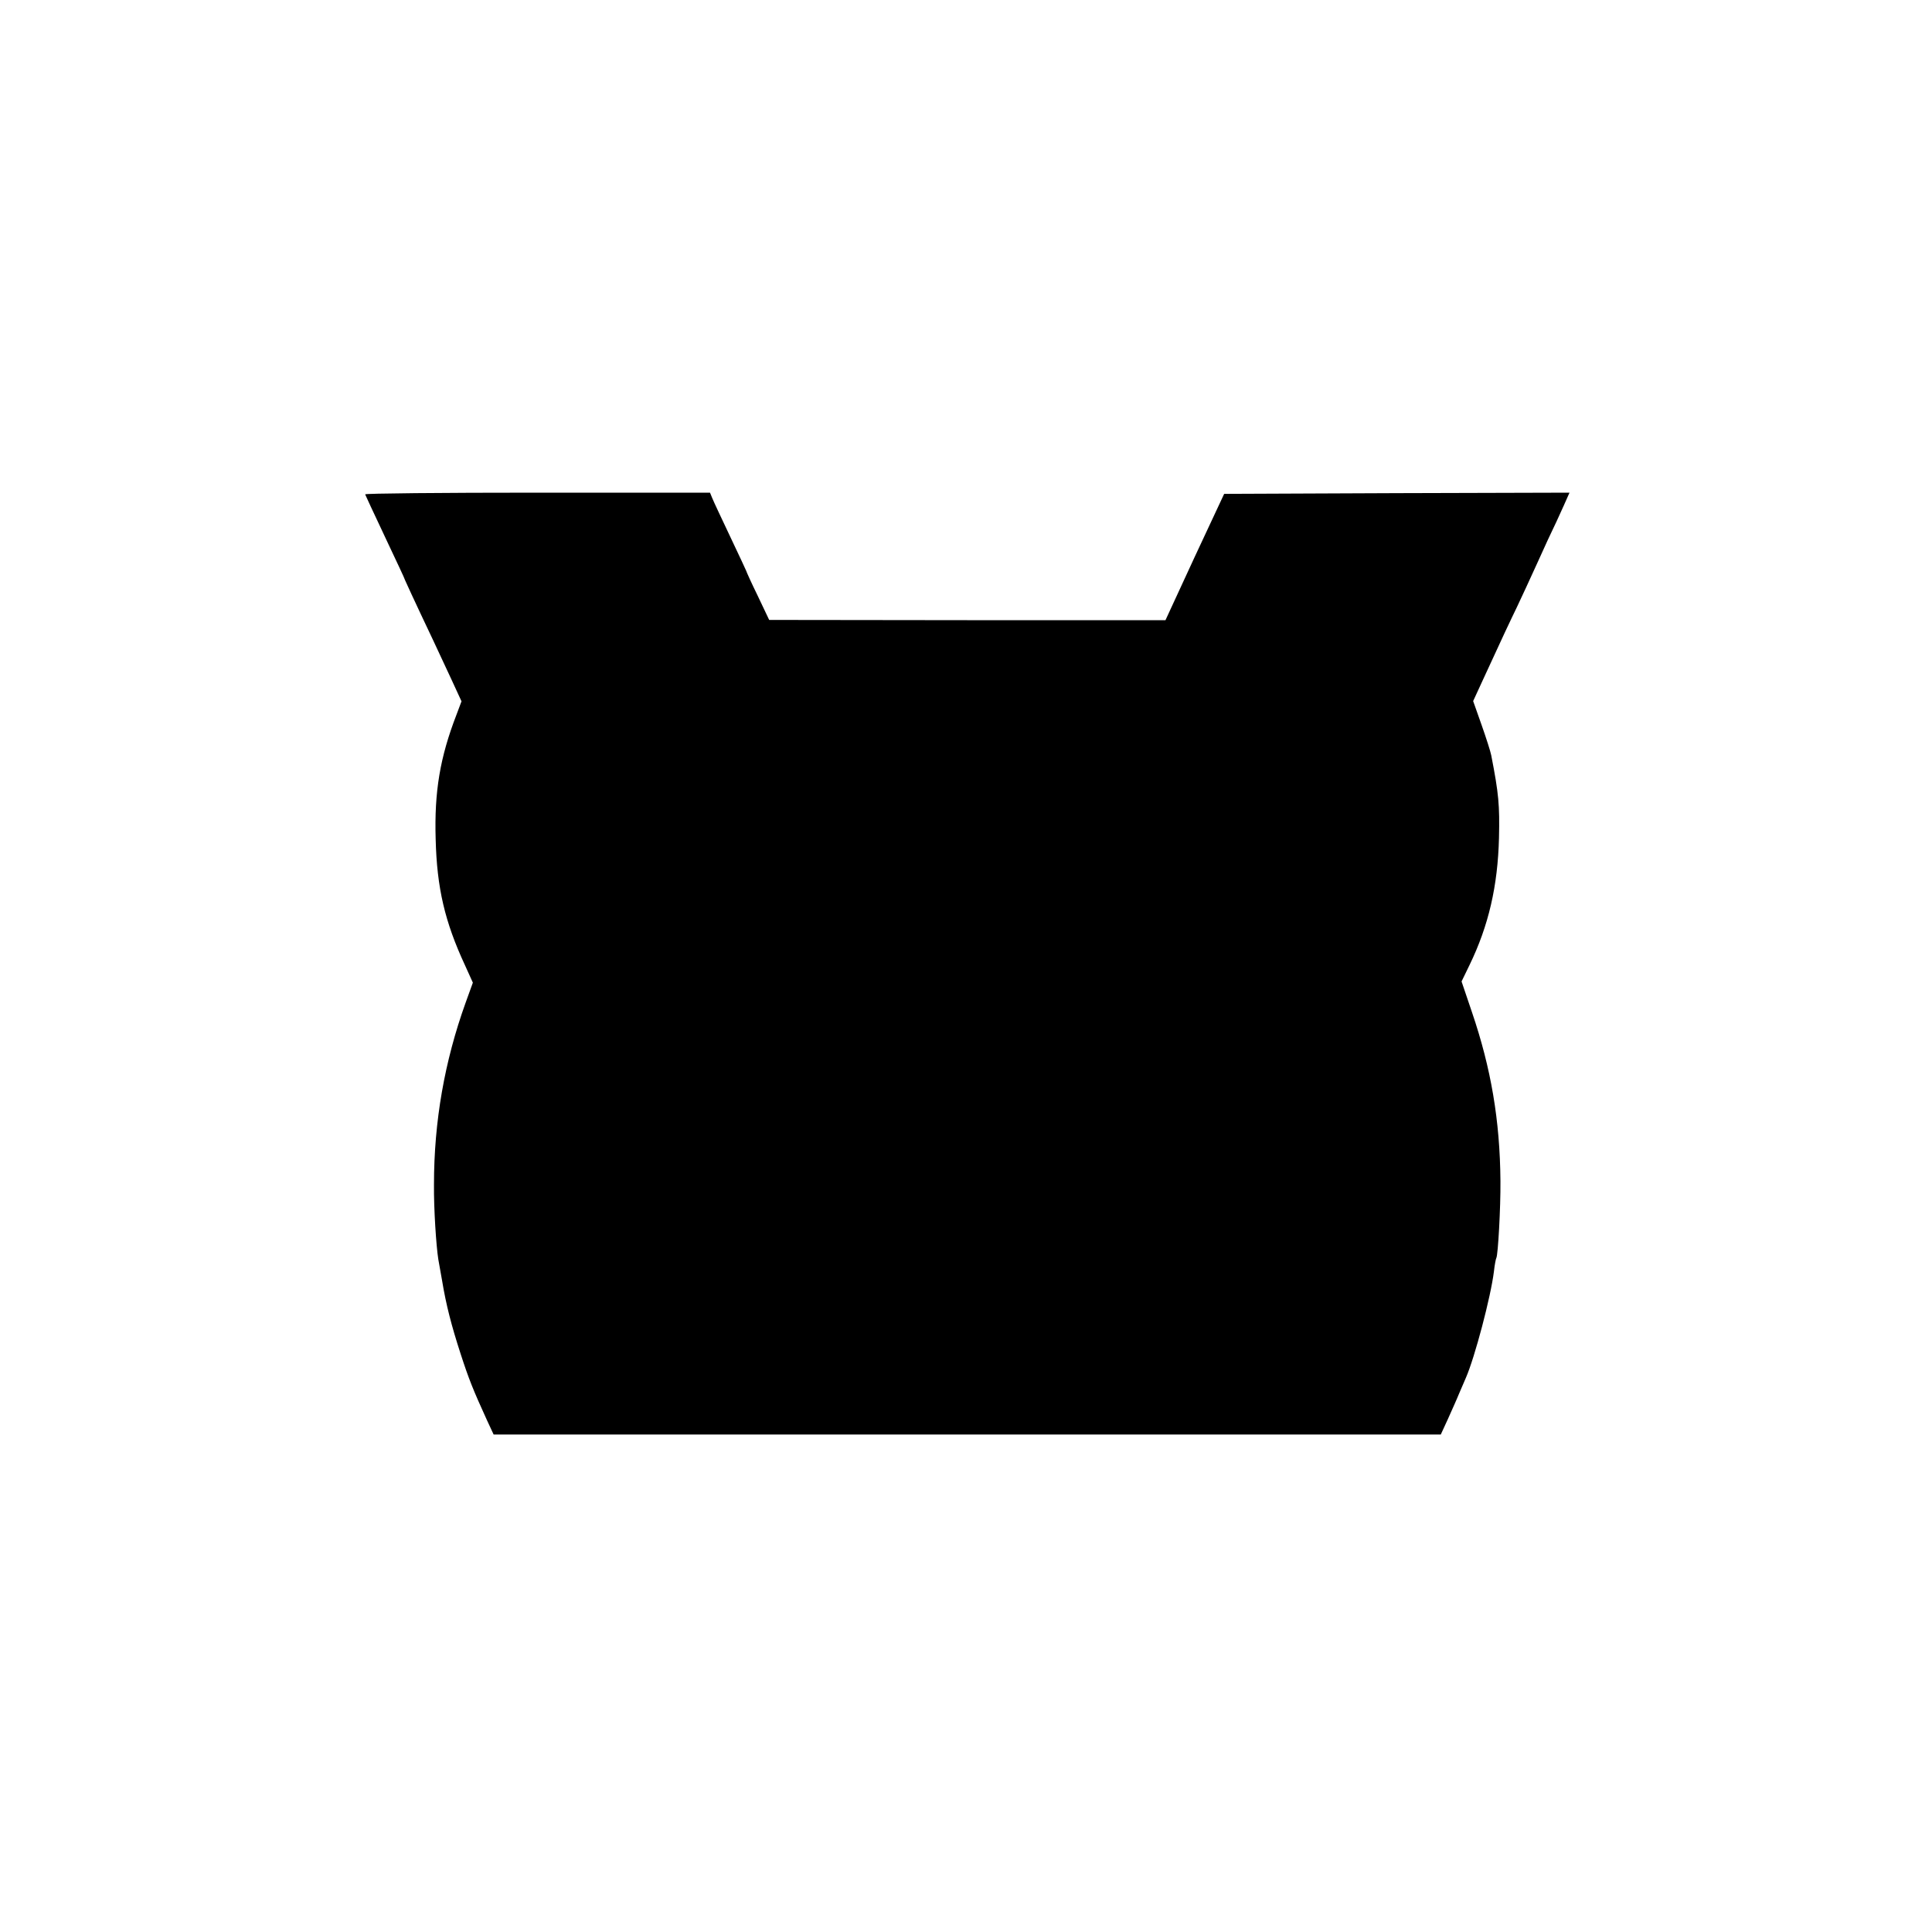 <svg version="1" xmlns="http://www.w3.org/2000/svg" width="1066.667" height="1066.667" viewBox="0 0 800 800"><path d="M151.2 204.7c.2.5 1.2 2.6 2.2 4.8 1 2.2 4.5 9.6 7.7 16.4 3.2 6.8 5.9 12.5 5.9 12.6 0 .3 4.6 10.3 12.3 26.5 1.9 4.1 5.4 11.5 7.7 16.5l4.1 8.9-2.1 5.6c-6.8 17.6-9.2 31.8-8.6 51.5.5 20.2 3.8 34.2 12.1 52.1l3.3 7.3-3 8.3c-8.7 24.2-13.1 49.1-13.1 75.3-.1 10 .9 25.3 1.8 31 .3 1.6 1 5.7 1.6 9 1.6 9.7 3.8 18.3 7.6 30 3.4 10.5 5.2 15 11 27.7l2.7 5.8h392.2l2.9-6.3c1.5-3.4 3.7-8.2 4.7-10.7 1.1-2.5 2.3-5.4 2.8-6.5 3.7-8.5 10.3-33.5 11.6-44 .3-2.8.8-5.3 1-5.6.7-1.2 1.8-20.9 1.7-31.9-.2-25.1-3.9-46.7-11.8-69.9l-4.3-12.7 3.3-6.8c7.9-16.3 11.7-32.7 12.2-52.7.3-13.5-.1-18.2-3.2-34.1-.3-1.6-2.1-7.2-4-12.6l-3.5-9.9 4.1-8.9c8.9-19.3 11.1-24 11.9-25.6.5-.9 3.1-6.5 5.9-12.5 2.7-5.9 6.8-14.8 9-19.7 2.3-4.8 5.3-11.2 6.6-14.2l2.4-5.4-71.5.2-71.5.3-12.2 26.1-12.1 26.2h-82.1l-82-.1-4.7-9.9c-2.7-5.5-4.8-10.2-4.8-10.4 0-.1-3-6.5-6.6-14.1-3.6-7.6-7-14.8-7.5-16.1l-.9-2.2h-71.6c-39.3 0-71.4.3-71.2.7z"/></svg>